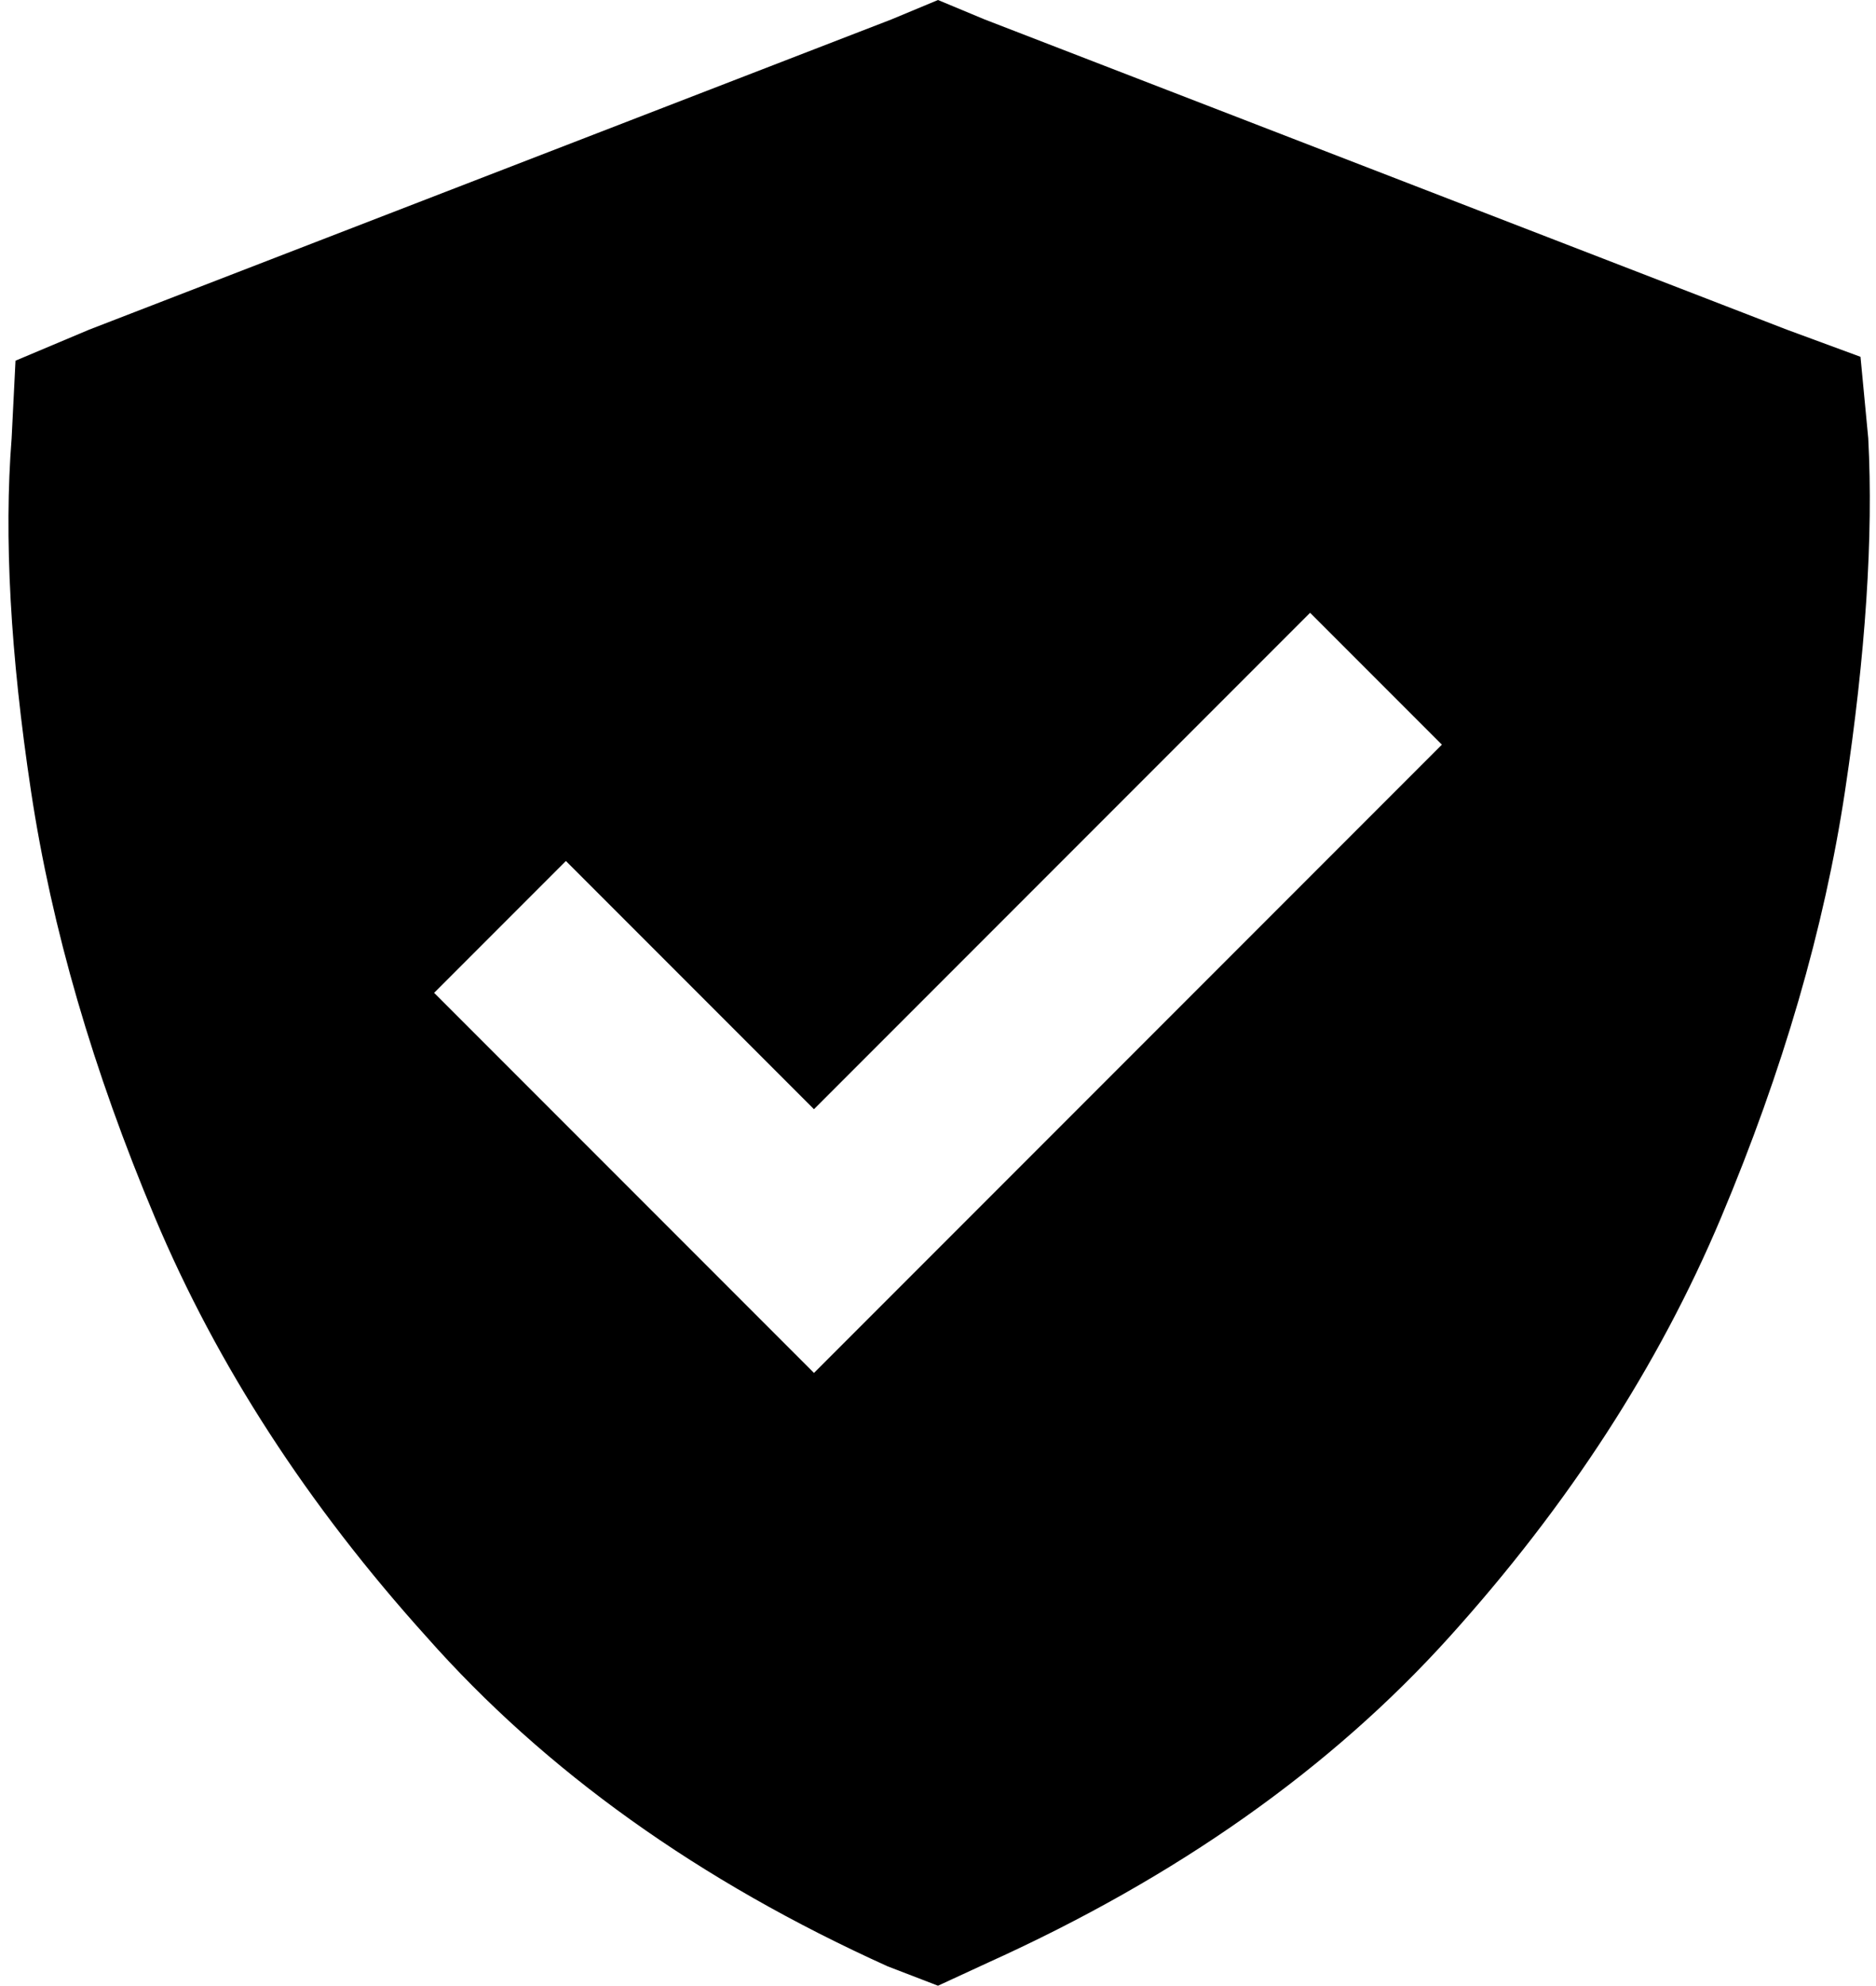<svg viewBox="0 0 484 512">
  <path
    d="M 242 0 L 254 5 L 461 85 L 480 92 L 482 113 Q 484 151 476 204 Q 468 257 444 314 Q 420 371 374 422 Q 328 473 255 506 L 242 512 L 229 507 Q 156 474 110 422 Q 64 371 40 314 Q 16 257 8 204 Q 0 151 3 113 L 4 93 L 23 85 L 230 5 L 242 0 L 242 0 Z M 355 209 L 372 192 L 338 158 L 321 175 L 210 286 L 163 239 L 146 222 L 112 256 L 129 273 L 193 337 L 210 354 L 227 337 L 355 209 L 355 209 Z"
  />
</svg>
